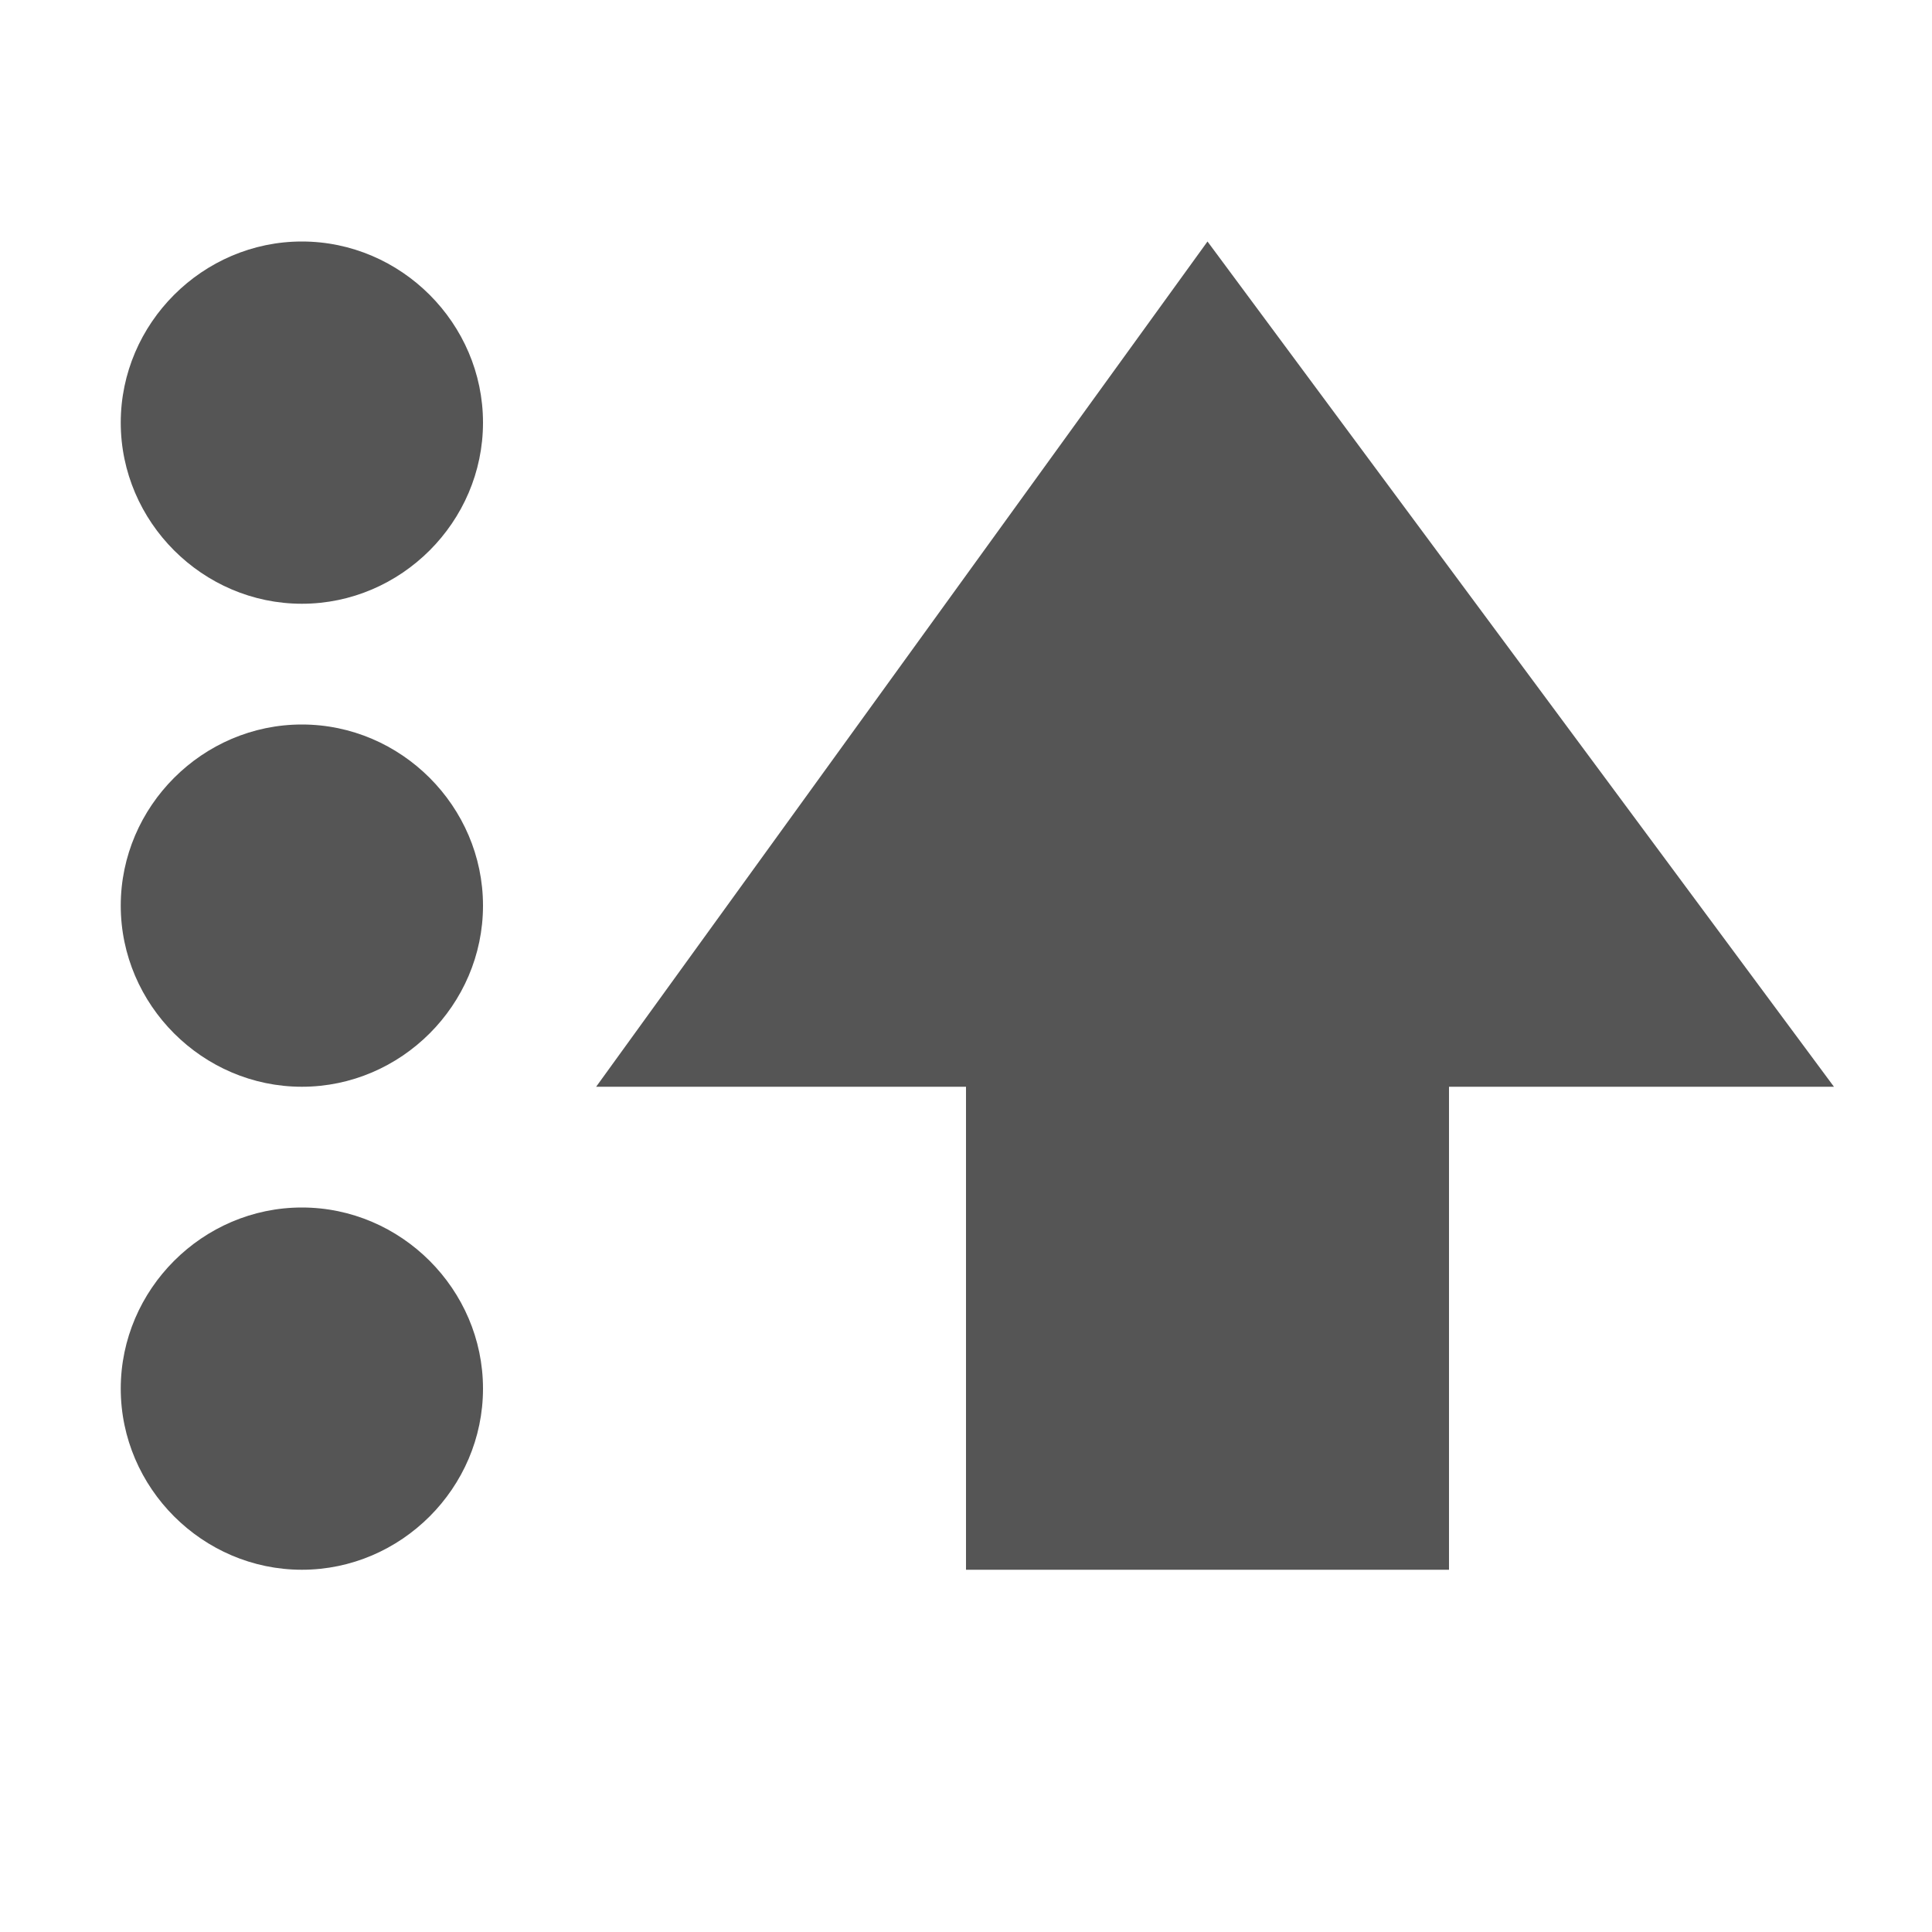 <svg xmlns="http://www.w3.org/2000/svg" width="16" height="16" enable-background="new"><defs><filter id="a" color-interpolation-filters="sRGB"><feBlend mode="darken" in2="BackgroundImage"/></filter></defs><g color="#000" fill="#555"><path style="marker:none" d="M2.5 2C1.678 2 1 2.678 1 3.5S1.678 5 2.5 5 4 4.322 4 3.5 3.322 2 2.5 2zm0 4C1.678 6 1 6.678 1 7.5S1.678 9 2.5 9 4 8.322 4 7.5 3.322 6 2.5 6zm0 4c-.822 0-1.5.678-1.5 1.5S1.678 13 2.5 13 4 12.322 4 11.5 3.322 10 2.5 10zM8 13V9H4.937L10 2l5.188 7H12v4z" overflow="visible" enable-background="new"/></g></svg>